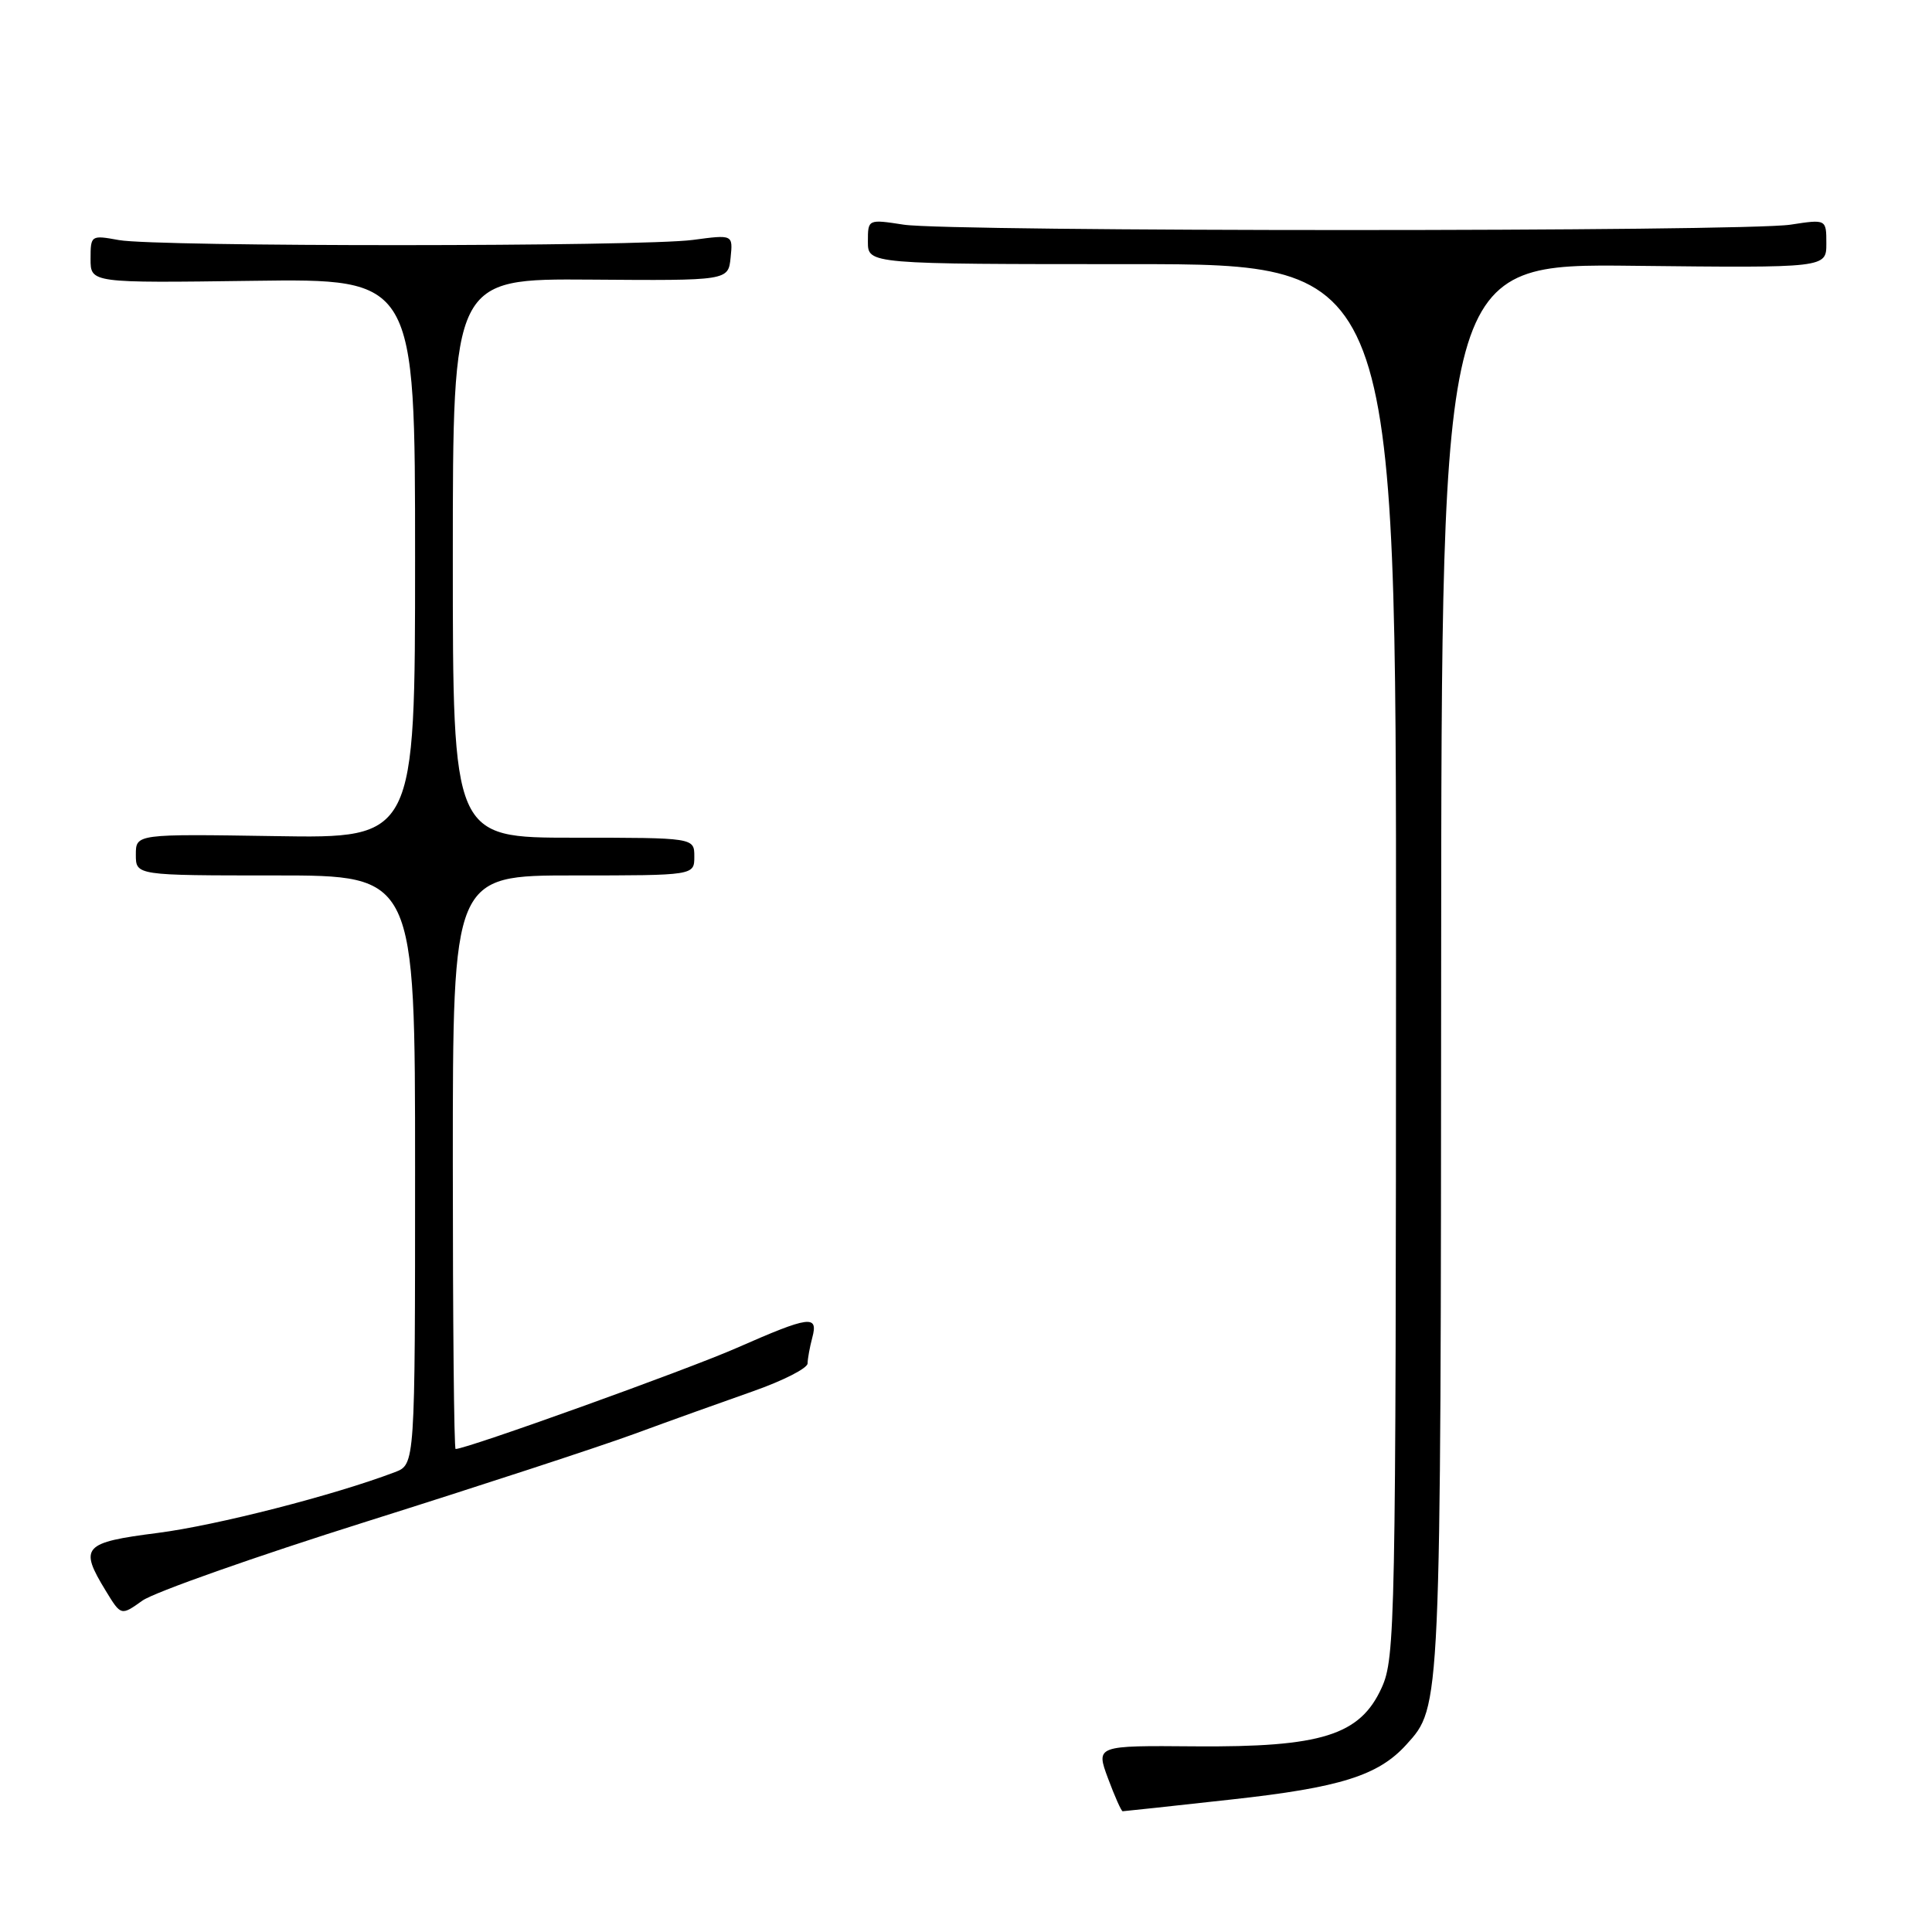 <?xml version="1.0" encoding="UTF-8" standalone="no"?>
<!DOCTYPE svg PUBLIC "-//W3C//DTD SVG 1.1//EN" "http://www.w3.org/Graphics/SVG/1.1/DTD/svg11.dtd" >
<svg xmlns="http://www.w3.org/2000/svg" xmlns:xlink="http://www.w3.org/1999/xlink" version="1.1" viewBox="0 0 256 256">
 <g >
 <path fill="currentColor"
d=" M 163.19 238.44 C 177.59 236.86 182.64 235.27 186.35 231.17 C 190.95 226.08 190.91 226.95 190.96 128.22 C 191.00 34.93 191.00 34.93 216.50 35.22 C 242.00 35.50 242.00 35.50 242.00 32.27 C 242.00 29.04 242.00 29.04 237.25 29.77 C 231.06 30.72 125.94 30.72 119.75 29.77 C 115.00 29.04 115.00 29.04 115.00 32.02 C 115.00 35.00 115.00 35.00 150.00 35.00 C 185.00 35.00 185.00 35.00 184.98 127.25 C 184.96 215.28 184.87 219.69 183.08 223.63 C 180.22 229.93 175.13 231.53 158.35 231.40 C 145.20 231.29 145.20 231.29 146.82 235.65 C 147.71 238.04 148.58 240.00 148.76 240.00 C 148.94 240.00 155.43 239.30 163.19 238.44 Z  M 48.61 201.60 C 63.40 196.94 79.33 191.73 84.00 190.02 C 88.67 188.30 95.76 185.76 99.75 184.36 C 103.74 182.96 107.01 181.30 107.01 180.66 C 107.02 180.02 107.30 178.49 107.63 177.25 C 108.45 174.20 107.30 174.35 97.66 178.59 C 91.11 181.48 61.84 192.00 60.37 192.00 C 60.16 192.00 60.00 174.90 60.00 154.00 C 60.00 116.00 60.00 116.00 76.00 116.00 C 92.00 116.00 92.00 116.00 92.00 113.50 C 92.00 111.00 92.00 111.00 76.00 111.00 C 60.00 111.00 60.00 111.00 60.00 73.96 C 60.00 36.92 60.00 36.92 78.25 37.05 C 96.50 37.19 96.50 37.19 96.81 34.13 C 97.12 31.08 97.12 31.08 91.81 31.79 C 85.00 32.70 20.70 32.72 15.75 31.81 C 12.06 31.14 12.00 31.17 12.00 34.31 C 12.00 37.50 12.00 37.50 33.50 37.21 C 55.00 36.92 55.00 36.92 55.00 74.00 C 55.00 111.09 55.00 111.09 36.50 110.79 C 18.00 110.50 18.00 110.50 18.00 113.25 C 18.00 116.00 18.00 116.00 36.50 116.00 C 55.00 116.00 55.00 116.00 55.00 155.02 C 55.00 194.05 55.00 194.05 52.32 195.07 C 44.26 198.13 28.71 202.12 20.91 203.12 C 10.98 204.39 10.46 204.97 14.02 210.80 C 16.04 214.11 16.04 214.11 18.87 212.09 C 20.44 210.98 33.81 206.26 48.61 201.60 Z "/>
</g>
</svg>
